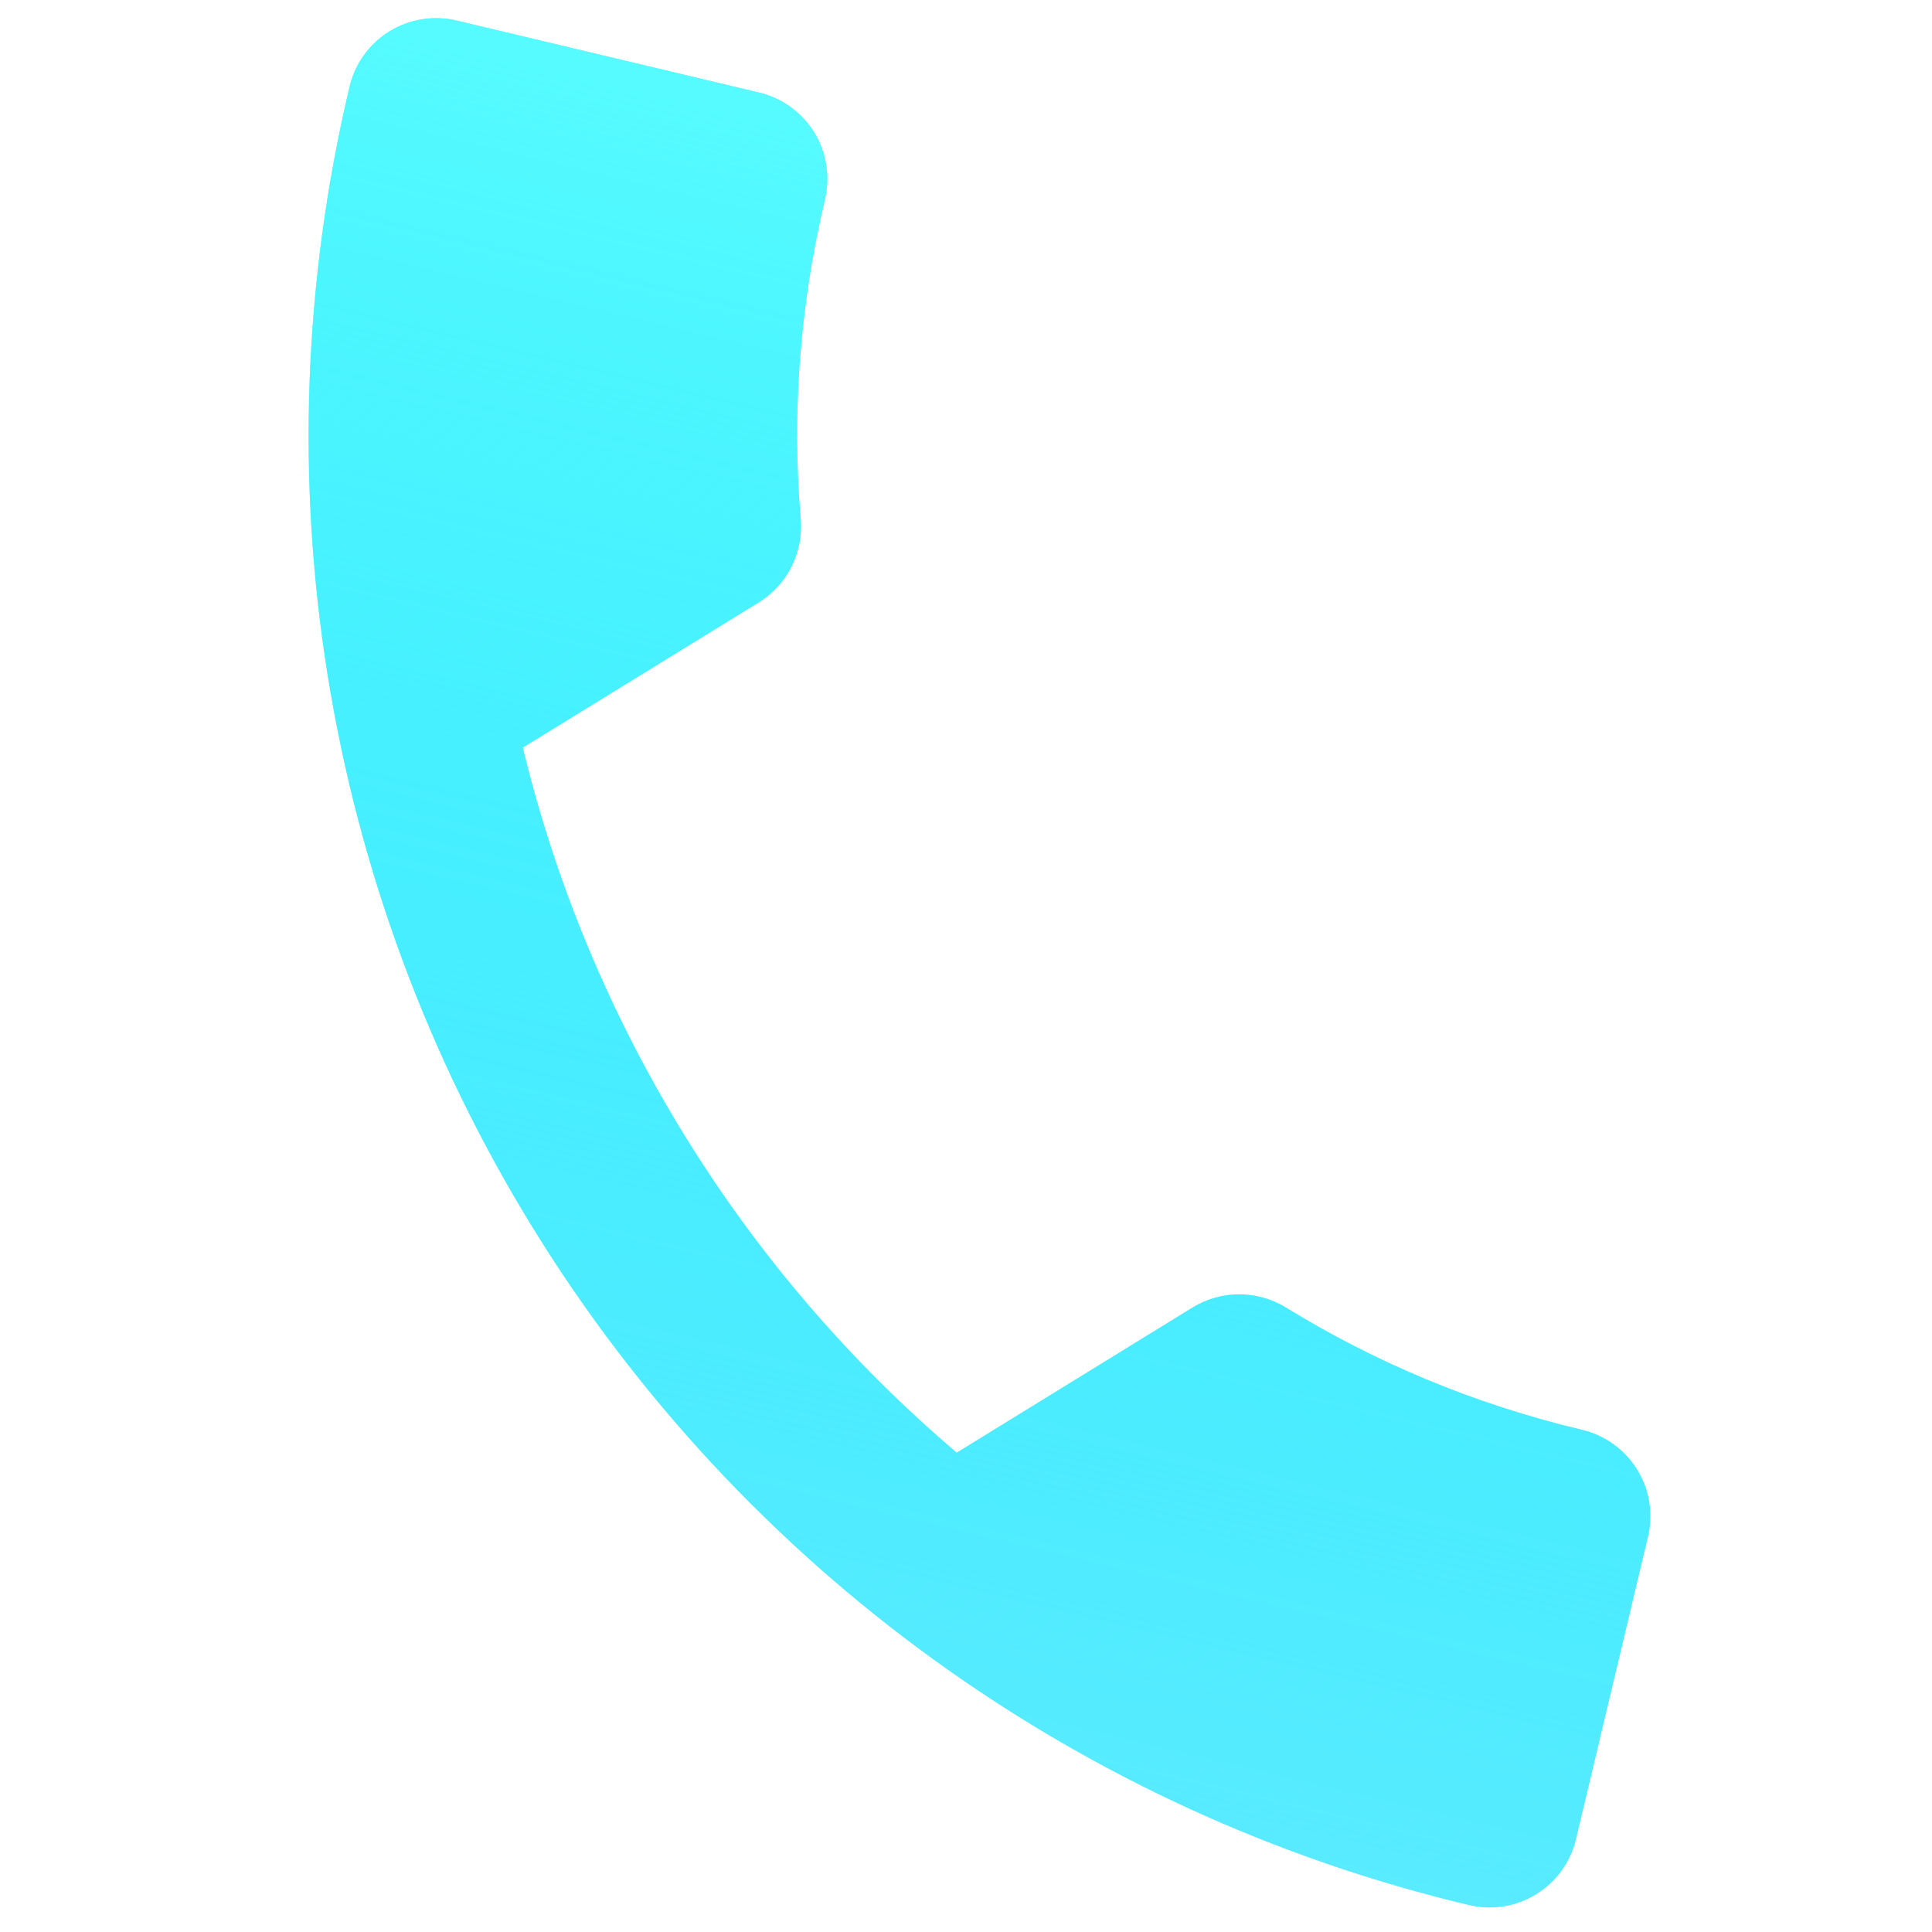 <svg width="58" height="58" viewBox="0 0 58 58" fill="none" xmlns="http://www.w3.org/2000/svg">
<g clip-path="url(#clip0_2_69)">
<path d="M15.695 22.444C17.683 30.675 22.269 38.126 28.722 43.609L35.787 39.26C36.687 38.707 37.748 38.74 38.588 39.241C41.265 40.893 44.254 42.153 47.497 42.924C48.185 43.088 48.78 43.519 49.151 44.121C49.521 44.723 49.638 45.448 49.474 46.136L47.313 55.216C47.149 55.904 46.719 56.499 46.116 56.869C45.514 57.24 44.789 57.356 44.101 57.193C32.405 54.408 22.293 47.092 15.991 36.853C9.689 26.614 7.713 14.291 10.497 2.594C10.661 1.906 11.091 1.311 11.693 0.941C12.296 0.57 13.02 0.454 13.709 0.617L22.788 2.779C23.476 2.942 24.071 3.373 24.442 3.975C24.812 4.577 24.929 5.302 24.765 5.99C23.993 9.233 23.771 12.47 24.039 15.604C24.108 16.579 23.66 17.542 22.761 18.095L15.695 22.444Z" fill="#00E0FF" fill-opacity="0.65"/>
<path d="M15.695 22.444C17.683 30.675 22.269 38.126 28.722 43.609L35.787 39.26C36.687 38.707 37.748 38.74 38.588 39.241C41.265 40.893 44.254 42.153 47.497 42.924C48.185 43.088 48.78 43.519 49.151 44.121C49.521 44.723 49.638 45.448 49.474 46.136L47.313 55.216C47.149 55.904 46.719 56.499 46.116 56.869C45.514 57.24 44.789 57.356 44.101 57.193C32.405 54.408 22.293 47.092 15.991 36.853C9.689 26.614 7.713 14.291 10.497 2.594C10.661 1.906 11.091 1.311 11.693 0.941C12.296 0.57 13.02 0.454 13.709 0.617L22.788 2.779C23.476 2.942 24.071 3.373 24.442 3.975C24.812 4.577 24.929 5.302 24.765 5.99C23.993 9.233 23.771 12.47 24.039 15.604C24.108 16.579 23.66 17.542 22.761 18.095L15.695 22.444Z" fill="url(#paint0_linear_2_69)" fill-opacity="0.8"/>
</g>
<defs>
<linearGradient id="paint0_linear_2_69" x1="34.462" y1="5.557" x2="23.348" y2="52.253" gradientUnits="userSpaceOnUse">
<stop stop-color="#55FFFF"/>
<stop offset="1" stop-color="#00ECFF" stop-opacity="0"/>
</linearGradient>
<clipPath id="clip0_2_69">
<rect width="48" height="48" fill="white" transform="translate(11.114) rotate(13.389)"/>
</clipPath>
</defs>
</svg>
